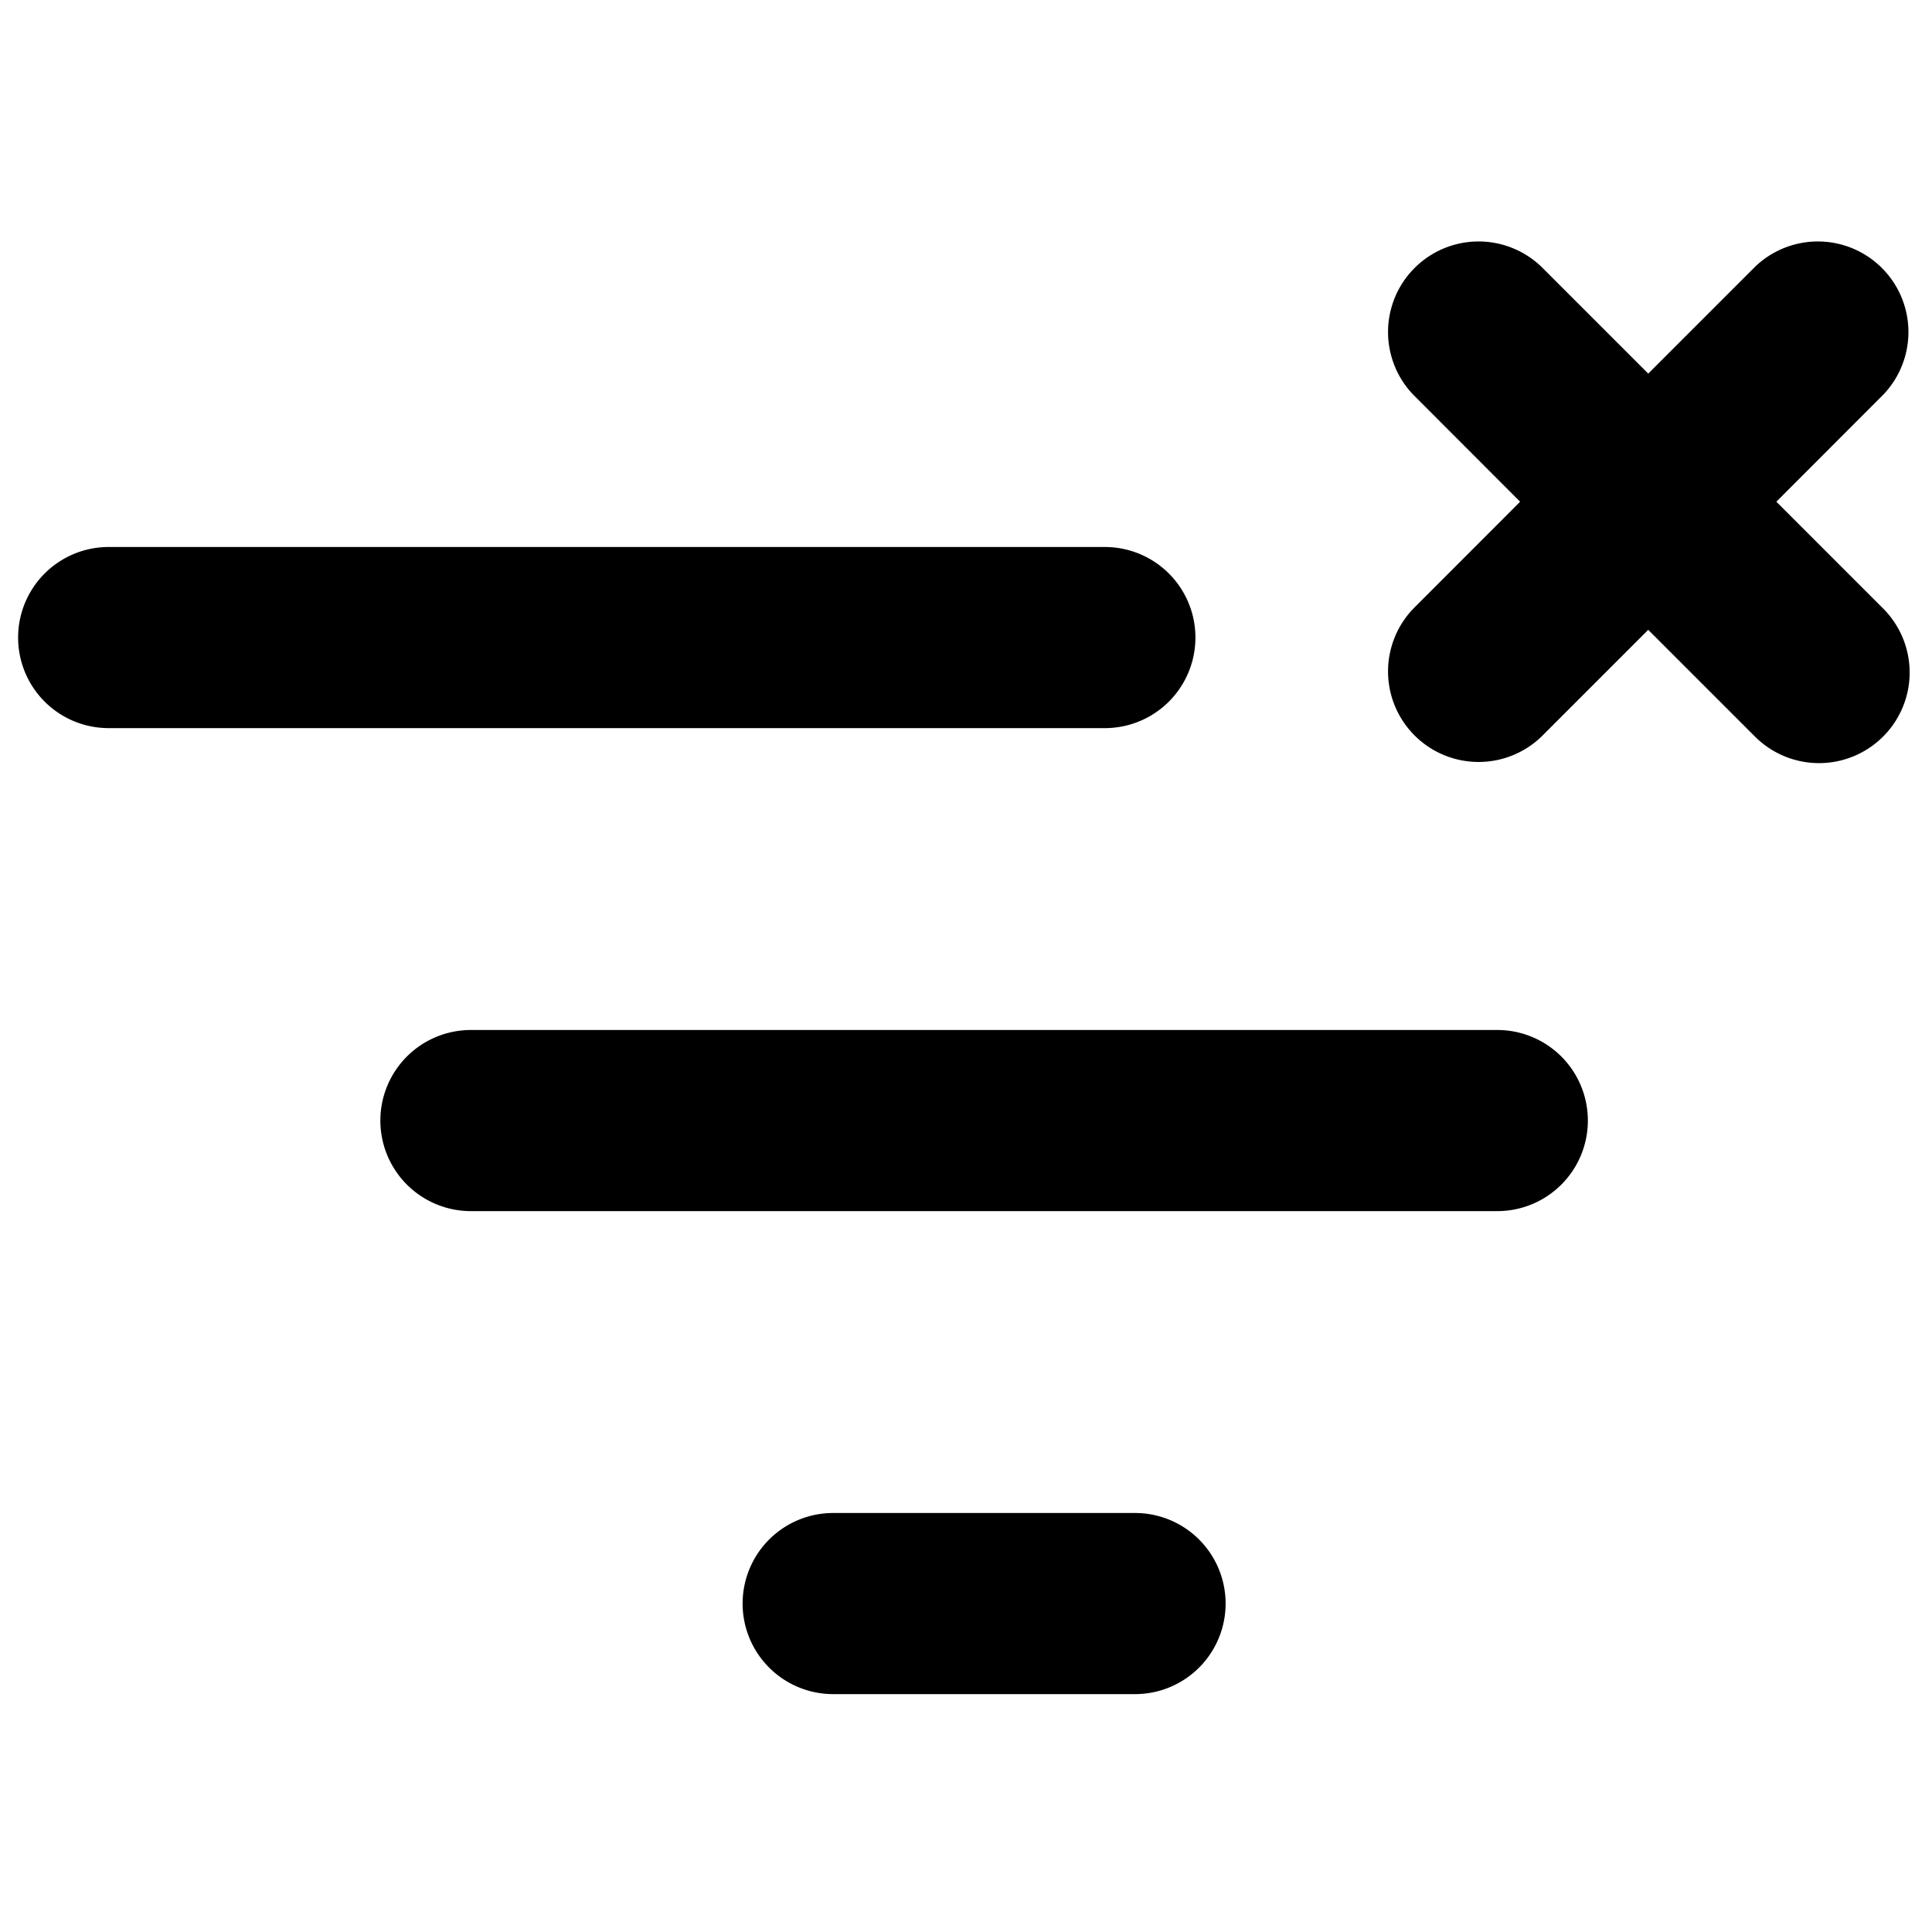 <svg xmlns="http://www.w3.org/2000/svg" width="16" height="16" viewBox="0 0 16 16"><path d="M14.534 6.1a.75.75 0 0 0 1.061 0 .75.75 0 0 0 0-1.061l-.884-.884.883-.884a.75.75 0 0 0-1.06-1.061l-.884.884-.884-.884a.75.75 0 0 0-1.06 1.061l.883.884-.883.884a.75.75 0 0 0 1.06 1.061l.884-.884zM.9 4.53a.75.75 0 0 0 0 1.5h8.25a.75.75 0 1 0 0-1.5zm2.25 4.75a.75.75 0 0 1 .75-.75h8.5a.75.75 0 0 1 0 1.5H3.9a.75.75 0 0 1-.75-.75m3 4a.75.75 0 0 1 .75-.75h2.5a.75.75 0 0 1 0 1.5H6.9a.75.75 0 0 1-.75-.75"/></svg>